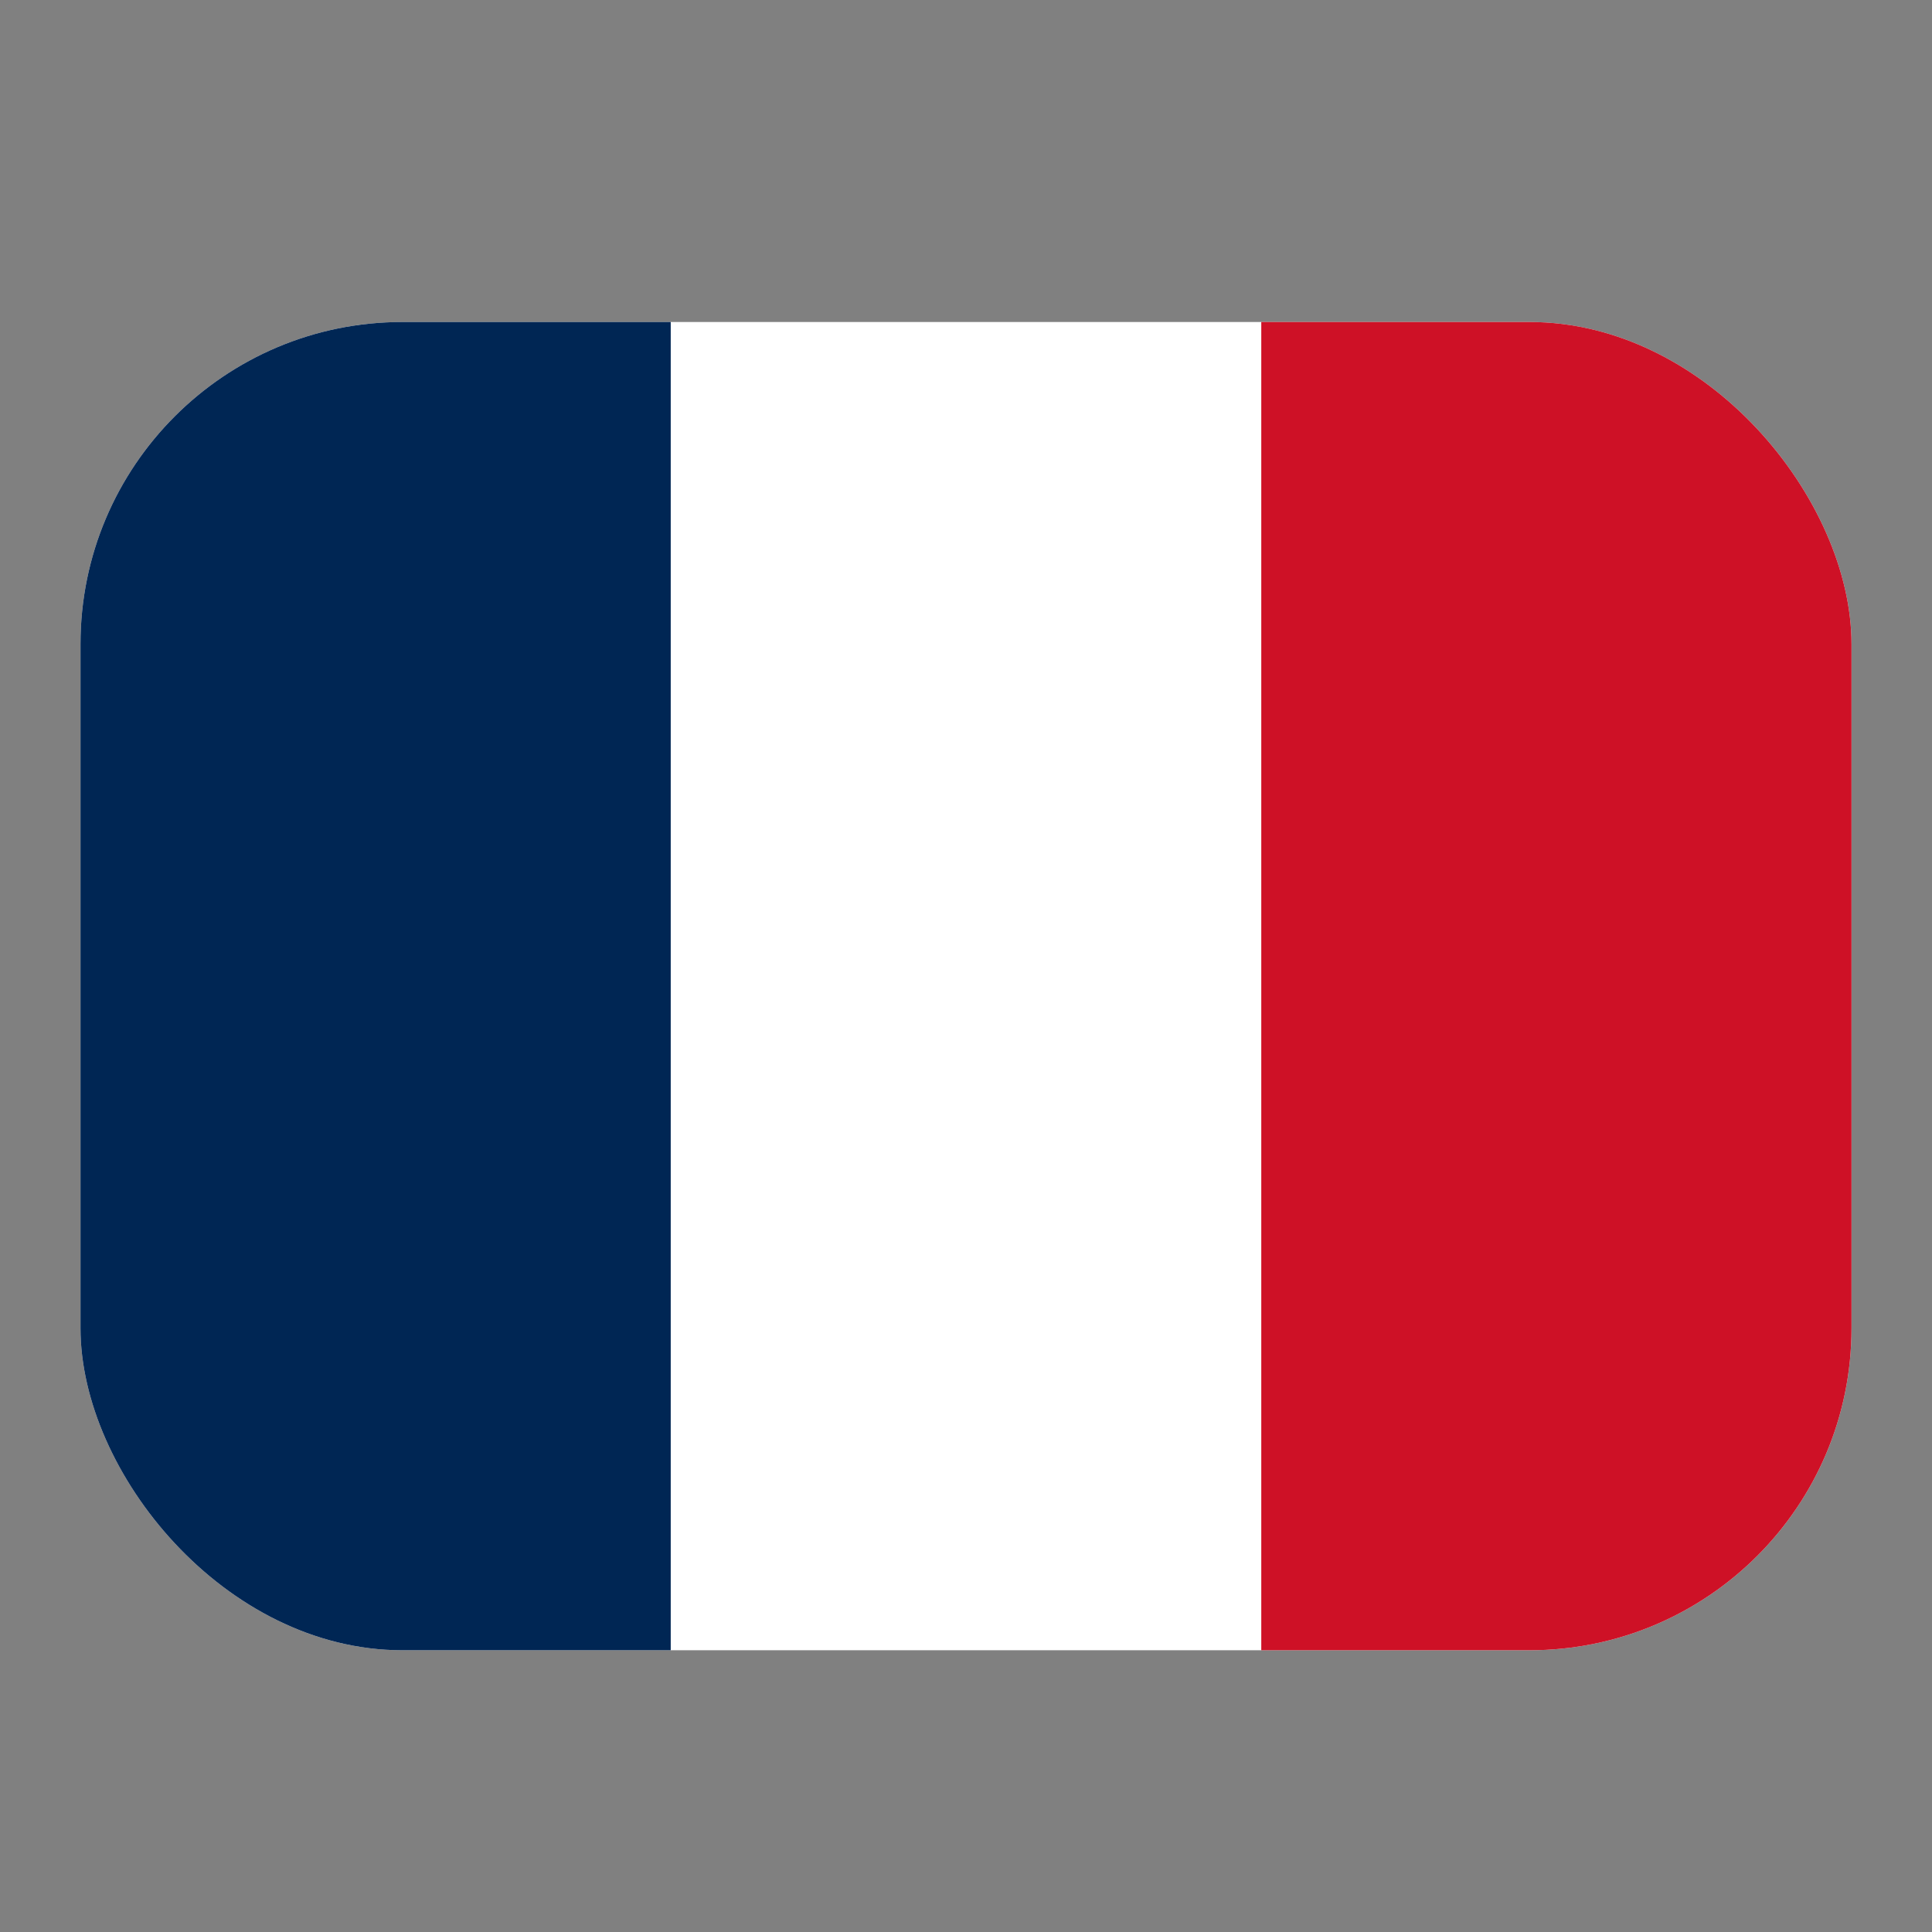 <svg width="24" height="24" viewBox="0 0 24 24" fill="none" xmlns="http://www.w3.org/2000/svg">
<rect x="0" y="0" width="24" height="24" fill="#808080" stroke="none"/>
<g clip-path="url(#clip0_3544_14686)">
<path fill-rule="evenodd" clip-rule="evenodd" d="M1 4H23V20.5H1V4Z" fill="white"/>
<path fill-rule="evenodd" clip-rule="evenodd" d="M1 4H8.332V20.5H1V4Z" fill="#002654"/>
<path fill-rule="evenodd" clip-rule="evenodd" d="M15.668 4H23V20.5H15.668V4Z" fill="#CE1126"/>
</g>
<defs>
<clipPath id="clip0_3544_14686">
<rect x="1" y="4" width="22" height="16.5" rx="4" fill="white"/>
</clipPath>
</defs>
</svg>
